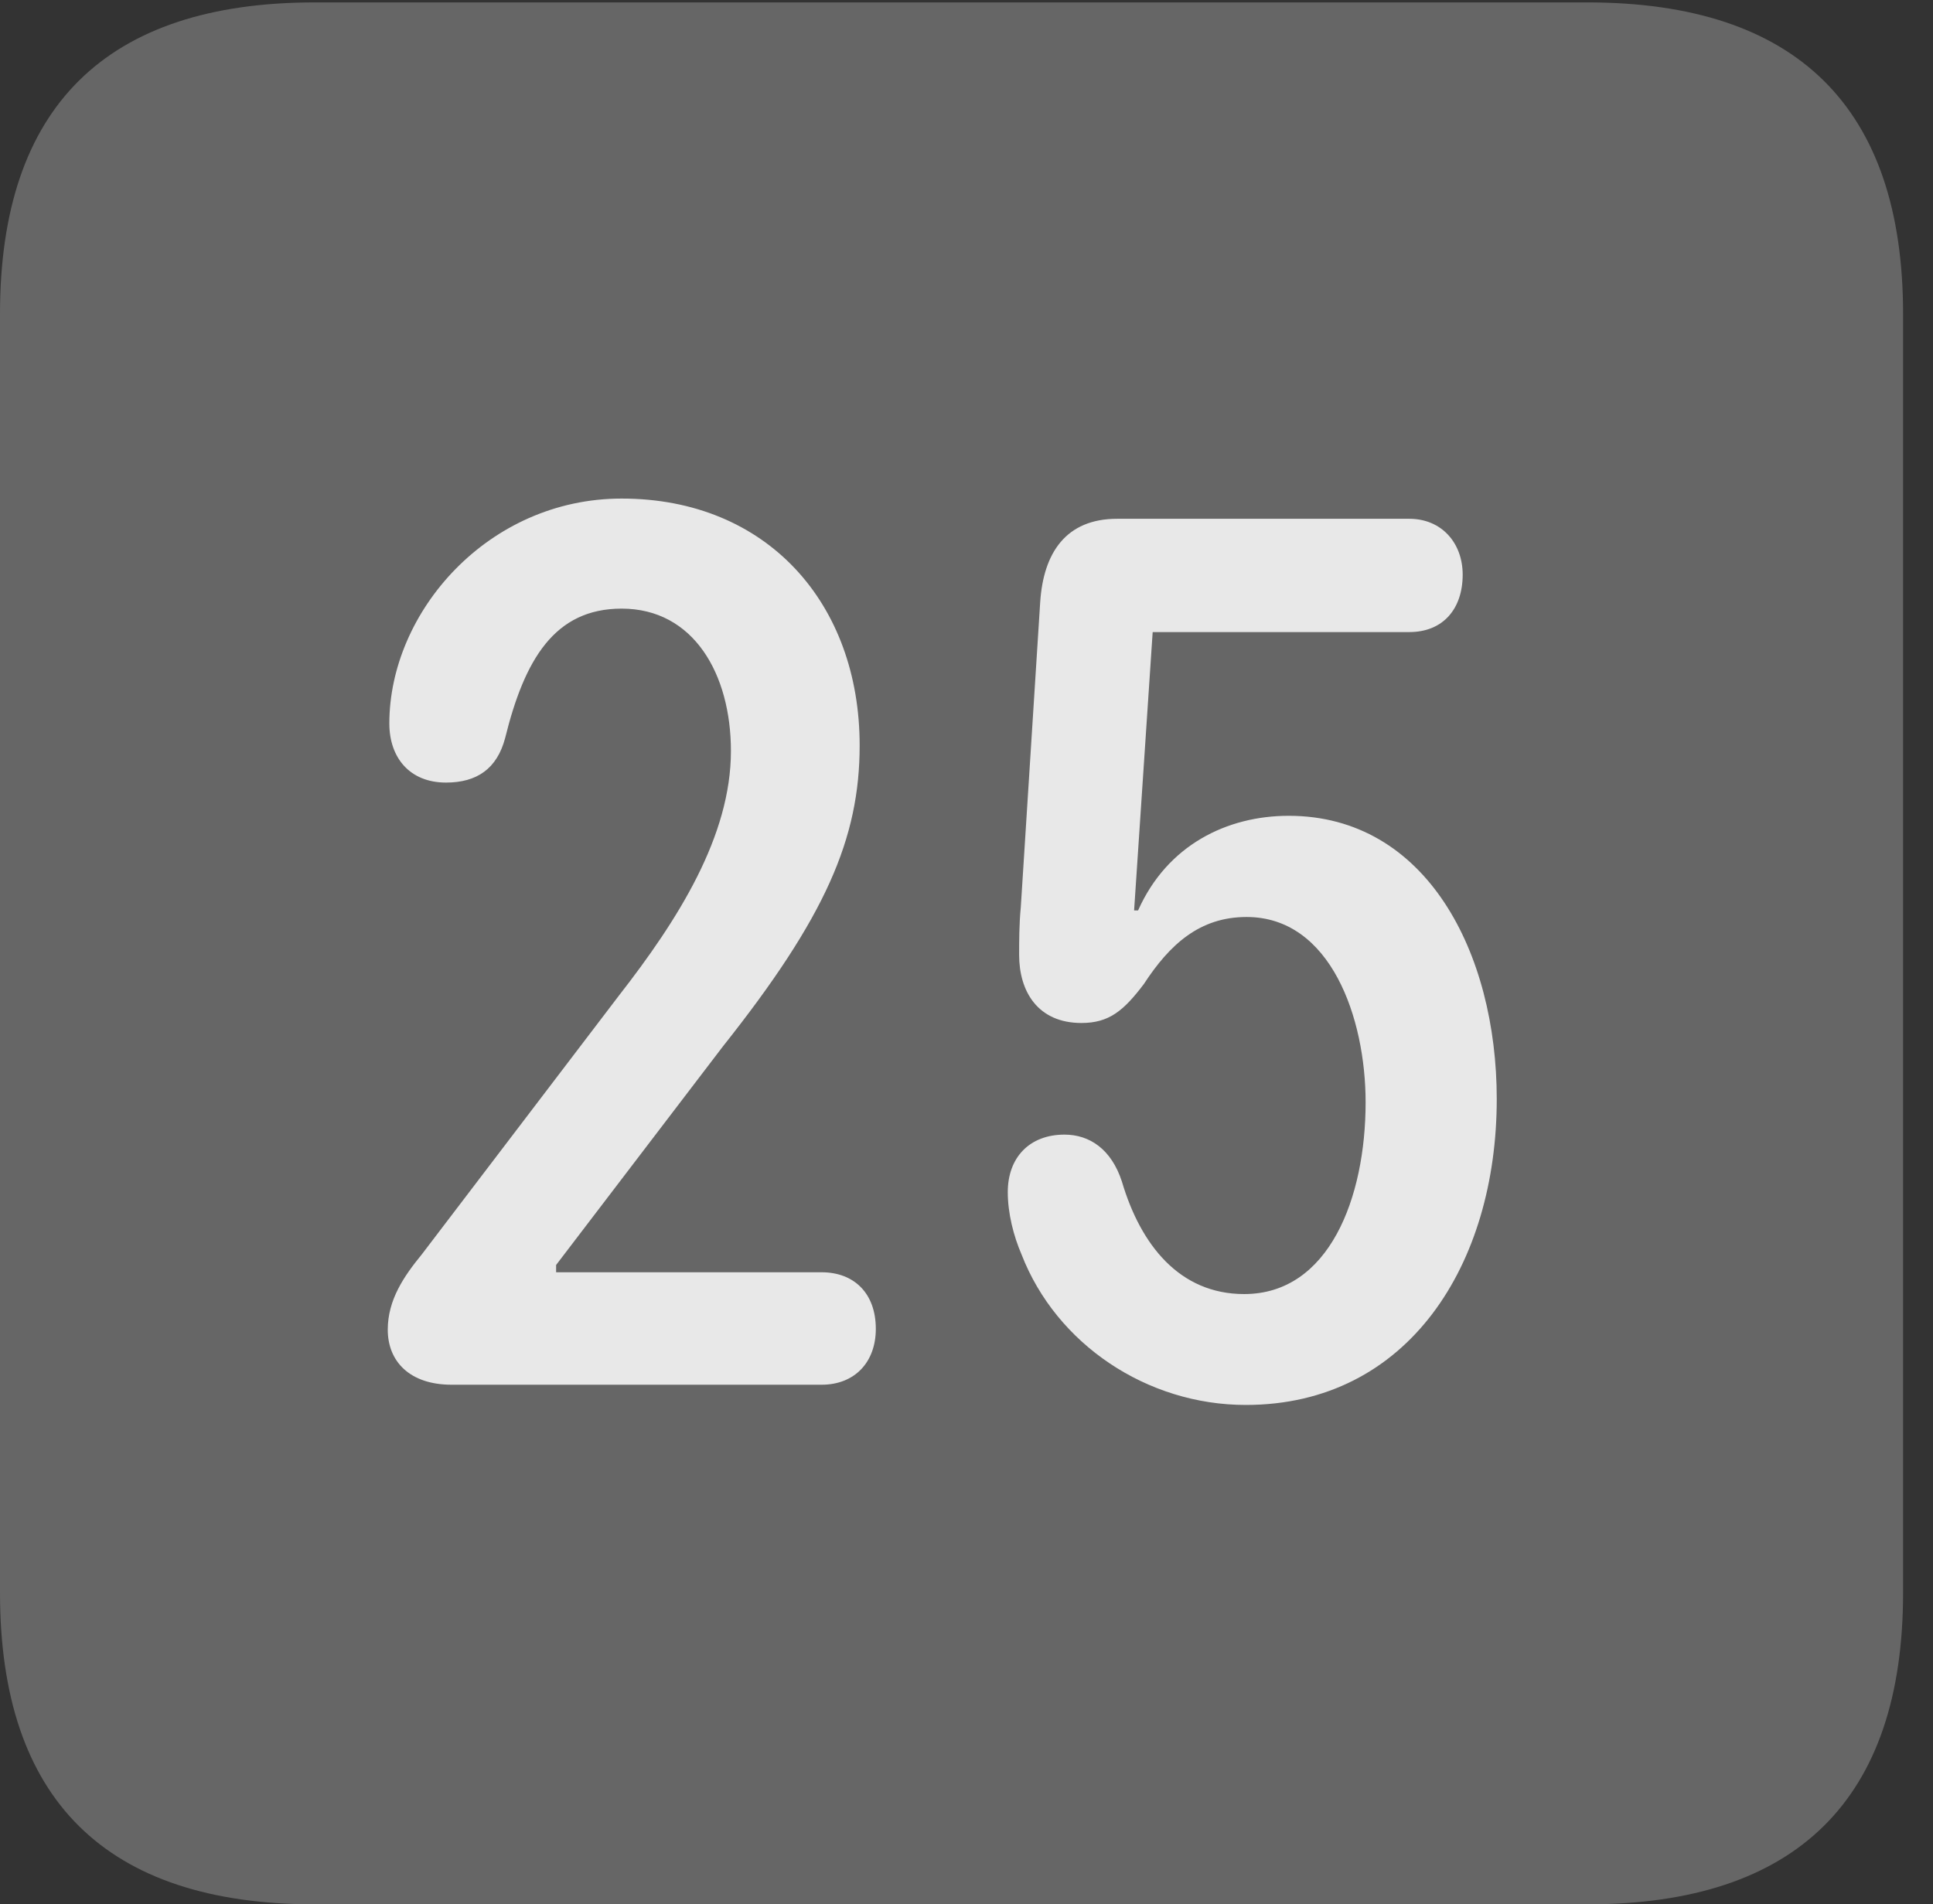 <?xml version="1.0" encoding="UTF-8"?>
<!--Generator: Apple Native CoreSVG 232.5-->
<!DOCTYPE svg
PUBLIC "-//W3C//DTD SVG 1.1//EN"
       "http://www.w3.org/Graphics/SVG/1.1/DTD/svg11.dtd">
<svg version="1.1" xmlns="http://www.w3.org/2000/svg" xmlns:xlink="http://www.w3.org/1999/xlink" width="23.32" height="22.979">
 <rect width="100%" height="100%" fill="#333333" stroke="none"/>
 <g>
  <rect height="22.979" opacity="0" width="23.32" x="0" y="0"/>
  <path d="M3.799 22.979L19.15 22.979C21.68 22.979 22.959 21.709 22.959 19.219L22.959 3.789C22.959 1.299 21.68 0.029 19.15 0.029L3.799 0.029C1.279 0.029 0 1.289 0 3.789L0 19.219C0 21.719 1.279 22.979 3.799 22.979Z" fill="#ffffff" fill-opacity="0.25"/>
  <path d="M5.449 16.709C4.941 16.709 4.678 16.426 4.678 16.045C4.678 15.684 4.873 15.4 5.088 15.137L7.461 12.021C8.184 11.094 8.818 10.088 8.818 9.062C8.818 8.135 8.369 7.344 7.5 7.344C6.689 7.344 6.328 7.959 6.094 8.906C5.996 9.277 5.752 9.443 5.381 9.443C4.941 9.443 4.697 9.141 4.697 8.73C4.697 7.383 5.889 6.016 7.5 6.016C9.258 6.016 10.371 7.285 10.371 8.994C10.371 10.117 9.961 11.065 8.721 12.627L6.709 15.264L6.709 15.352L9.912 15.352C10.303 15.352 10.566 15.605 10.566 16.035C10.566 16.436 10.312 16.709 9.912 16.709ZM15.029 16.953C13.838 16.953 12.744 16.221 12.324 15.137C12.227 14.912 12.158 14.639 12.158 14.385C12.158 13.965 12.422 13.691 12.842 13.691C13.145 13.691 13.408 13.867 13.535 14.258C13.76 15.02 14.229 15.615 15.01 15.615C16.035 15.615 16.475 14.453 16.475 13.301C16.475 12.285 16.055 11.065 15.039 11.065C14.473 11.065 14.111 11.396 13.799 11.875C13.555 12.197 13.379 12.344 13.047 12.344C12.52 12.344 12.295 11.963 12.295 11.523C12.295 11.357 12.295 11.152 12.315 10.947L12.549 7.266C12.588 6.67 12.861 6.26 13.477 6.26L17.002 6.26C17.393 6.26 17.646 6.553 17.646 6.934C17.646 7.344 17.412 7.627 17.002 7.627L13.906 7.627L13.682 10.986L13.73 10.986C14.082 10.195 14.805 9.844 15.547 9.844C17.207 9.844 18.057 11.494 18.057 13.262C18.057 15.254 16.992 16.953 15.029 16.953Z" fill="#ffffff" fill-opacity="0.85"/>
 </g>
</svg>
